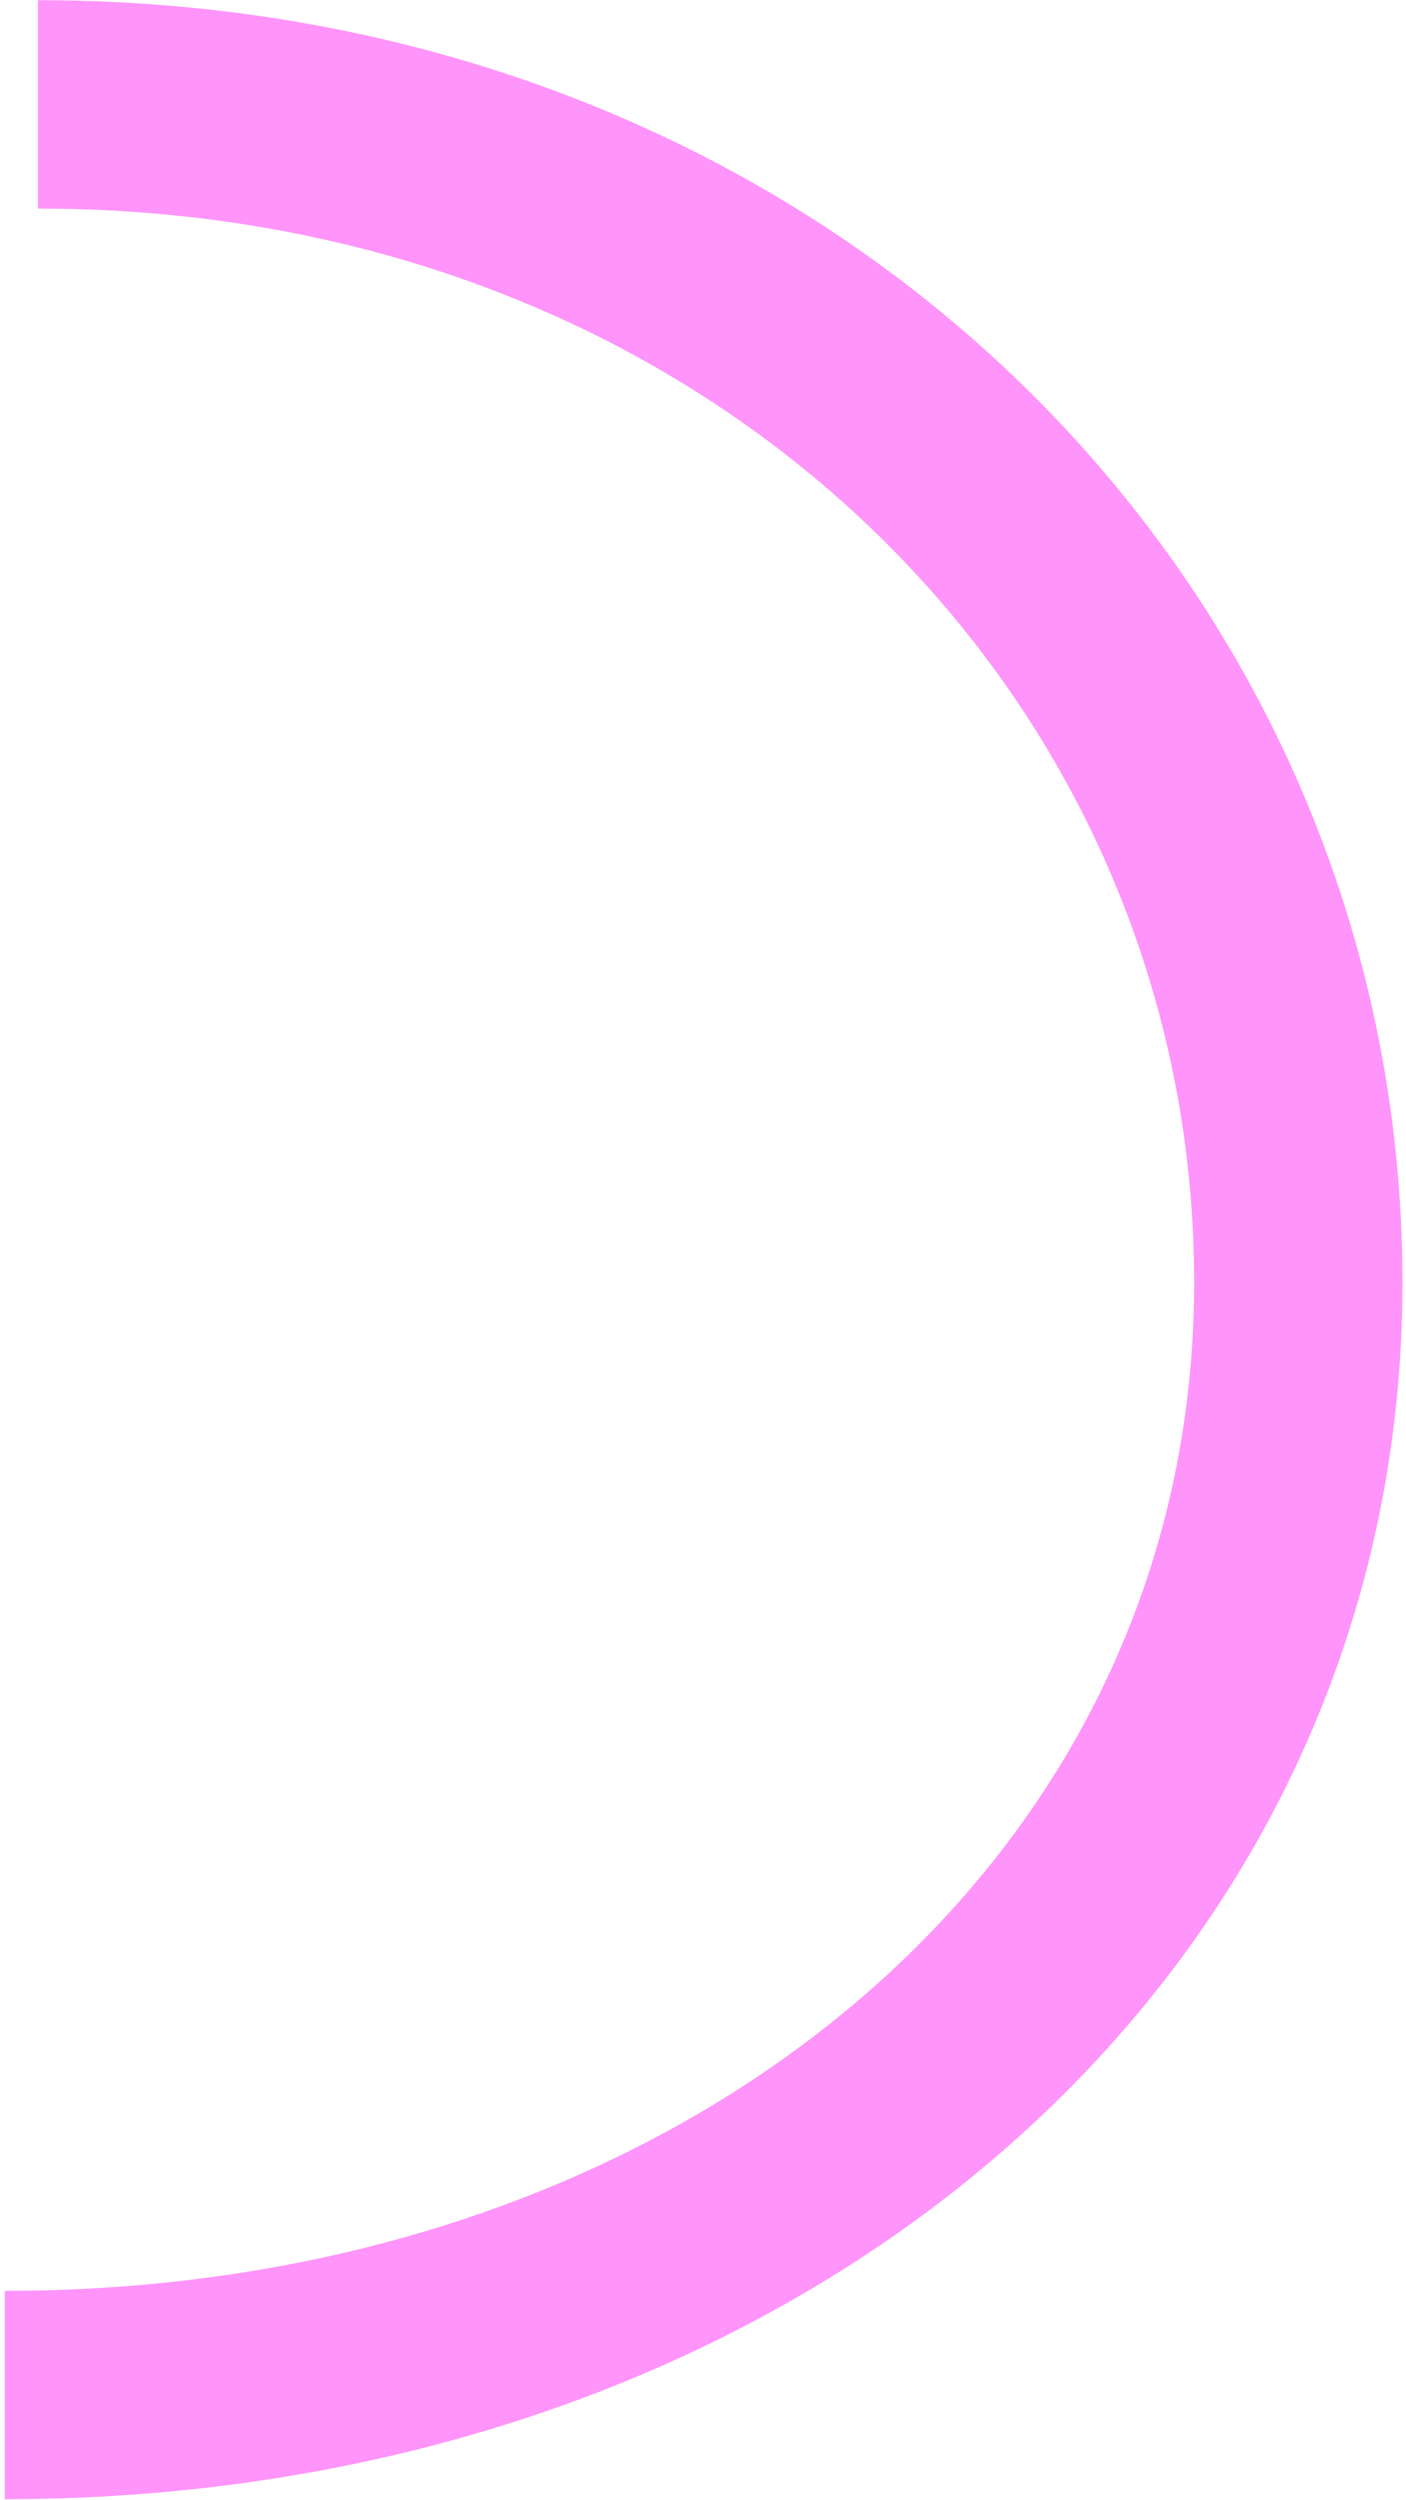 <svg width="135" height="240" viewBox="0 0 135 240" fill="none" xmlns="http://www.w3.org/2000/svg">
<path d="M0.46 229.9C70.812 229.9 124.66 184.687 124.66 123.101C124.66 61.516 73.997 10.02 3.645 10.02" stroke="#FF94FB" stroke-width="20"/>
</svg>
